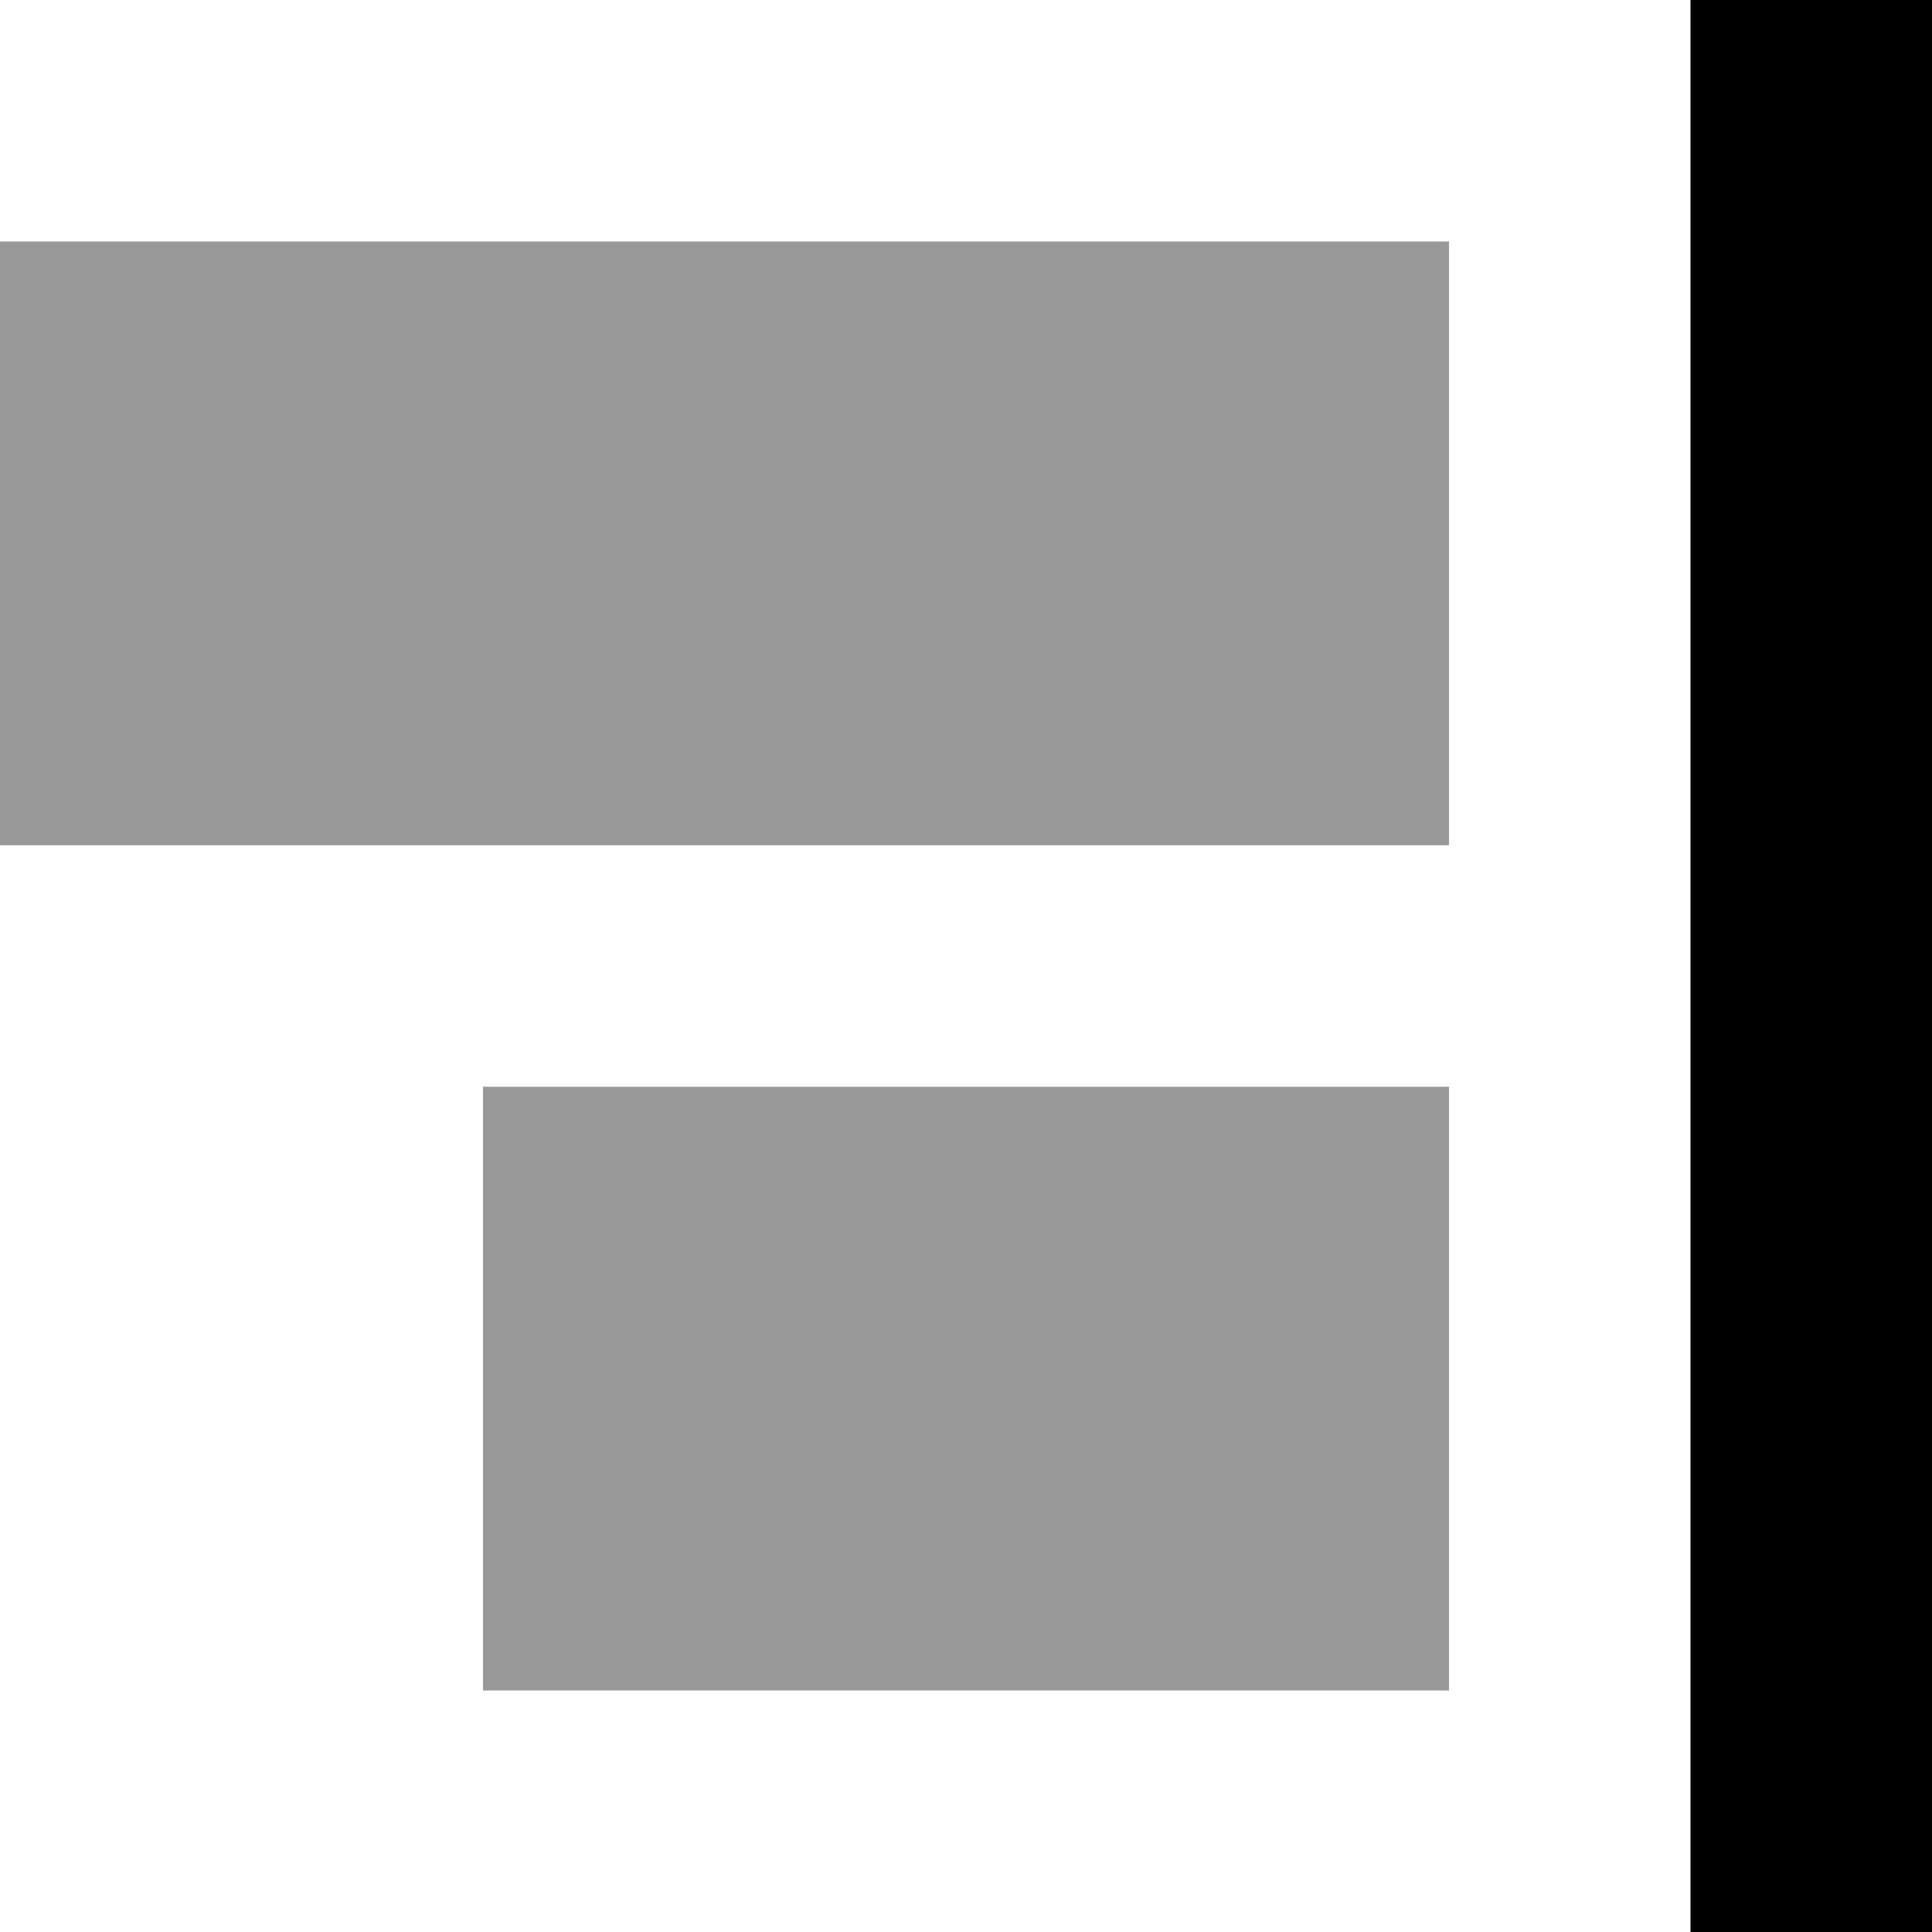 <svg xmlns="http://www.w3.org/2000/svg" viewBox="0 0 512 512"><!--! Font Awesome Pro 7.0.1 by @fontawesome - https://fontawesome.com License - https://fontawesome.com/license (Commercial License) Copyright 2025 Fonticons, Inc. --><path opacity=".4" fill="currentColor" d="M0 64l0 160 384 0 0-160-384 0zM128 288l0 160 256 0 0-160-256 0z"/><path fill="currentColor" d="M512 0l0 512-64 0 0-512 64 0z"/></svg>